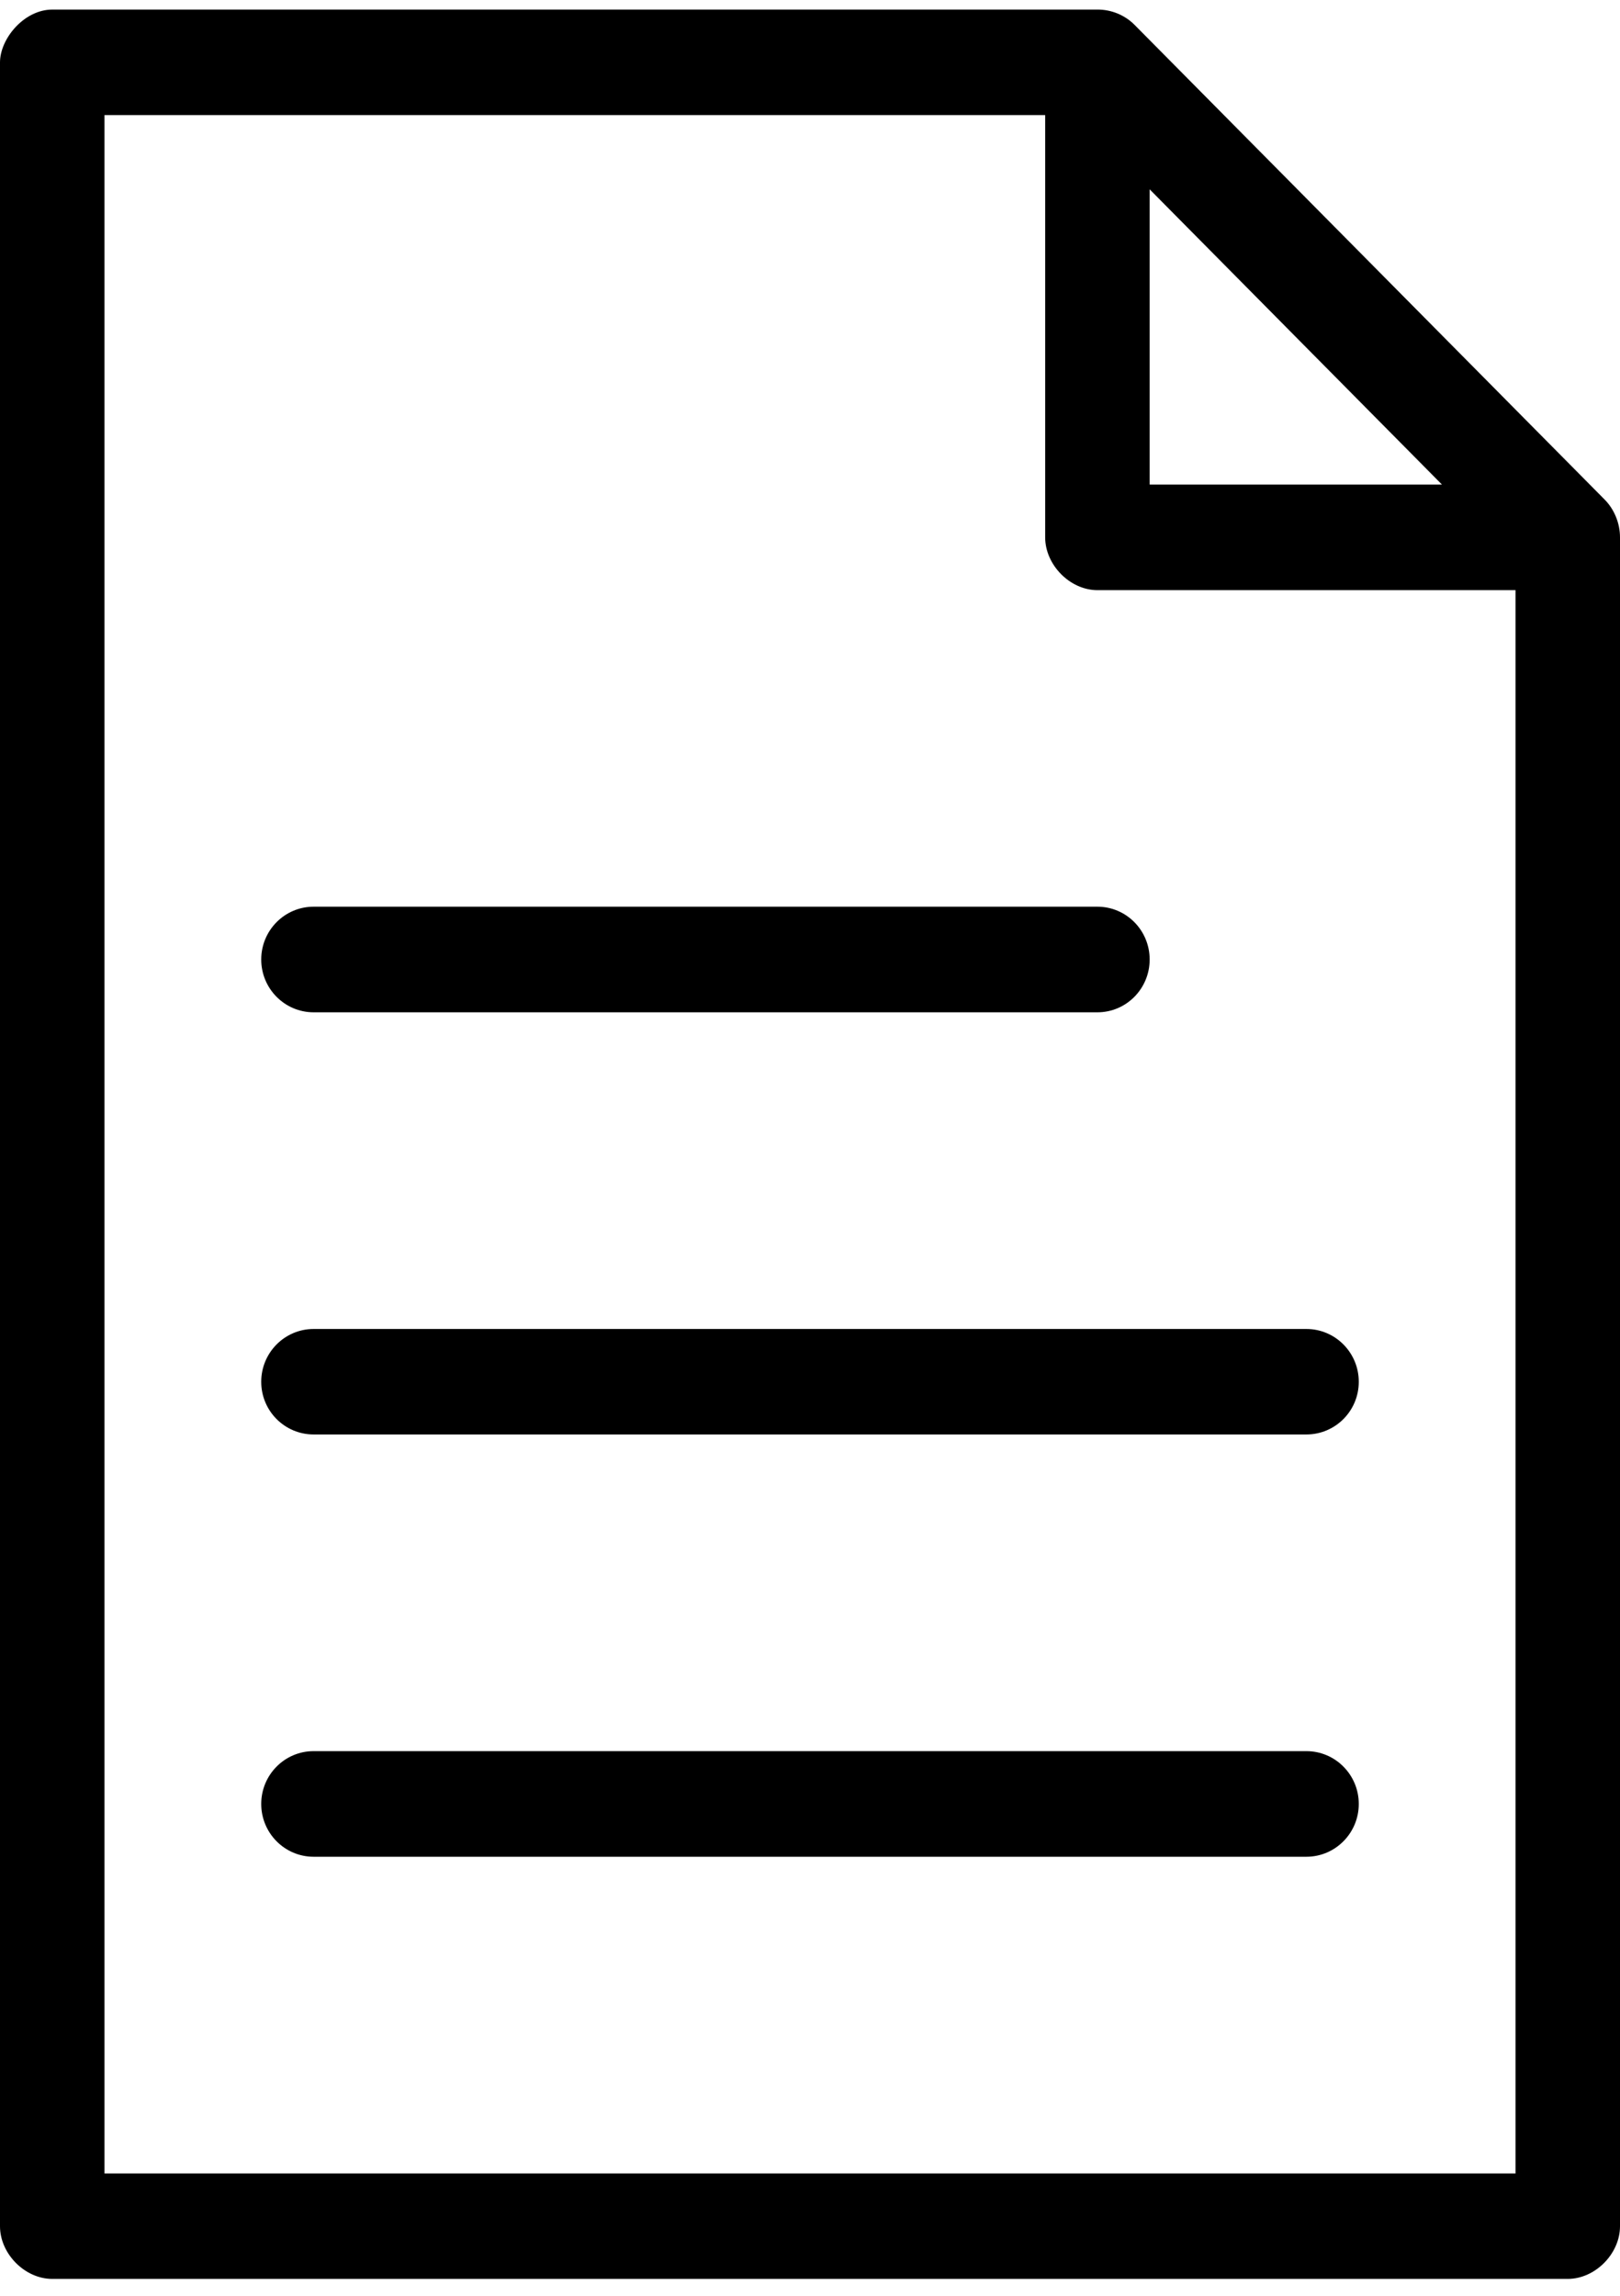 <?xml version="1.0" encoding="UTF-8"?>
<svg width="12px" height="17px" viewBox="0 0 12 17" version="1.1" xmlns="http://www.w3.org/2000/svg" xmlns:xlink="http://www.w3.org/1999/xlink">
    <!-- Generator: Sketch 51.3 (57544) - http://www.bohemiancoding.com/sketch -->
    <title>noun_Document_1570103</title>
    <desc>Created with Sketch.</desc>
    <defs></defs>
    <g id="Page-1" stroke="none" stroke-width="1" fill="none" fill-rule="evenodd">
        <g id="SwissOpenOncology-04" transform="translate(-248, -585)" fill="#000000" fill-rule="nonzero">
            <g id="noun_Document_1570103" transform="translate(248, 585)">
                <g id="Group">
                    <path d="M0.387,0.071 C0.179,0.071 -0,0.286 7.16273004e-16,0.462 L7.16273004e-16,16.485 C1.93548387e-05,16.689 0.184,16.875 0.387,16.875 L11.613,16.875 C11.816,16.875 12,16.689 12,16.485 L12,3.979 C12,3.875 11.958,3.771 11.885,3.698 L8.401,0.181 C8.329,0.11 8.229,0.07 8.129,0.071 L0.387,0.071 Z M0.774,0.852 L7.742,0.852 L7.742,3.979 C7.742,4.183 7.926,4.37 8.129,4.37 L11.226,4.37 L11.226,16.094 L0.774,16.094 L0.774,0.852 Z M8.516,1.402 L10.681,3.588 L8.516,3.588 L8.516,1.402 Z M2.323,6.714 C2.109,6.714 1.935,6.889 1.935,7.105 C1.935,7.321 2.109,7.496 2.323,7.496 L8.129,7.496 C8.343,7.496 8.516,7.321 8.516,7.105 C8.516,6.889 8.343,6.714 8.129,6.714 L2.323,6.714 Z M2.323,9.841 C2.109,9.841 1.935,10.016 1.935,10.232 C1.935,10.448 2.109,10.622 2.323,10.622 L9.677,10.622 C9.891,10.622 10.065,10.448 10.065,10.232 C10.065,10.016 9.891,9.841 9.677,9.841 L2.323,9.841 Z M2.323,12.967 C2.109,12.967 1.935,13.142 1.935,13.358 C1.935,13.574 2.109,13.749 2.323,13.749 L9.677,13.749 C9.891,13.749 10.065,13.574 10.065,13.358 C10.065,13.142 9.891,12.967 9.677,12.967 L2.323,12.967 Z" id="Shape"></path>
                </g>
            </g>
        </g>
    </g>
</svg>